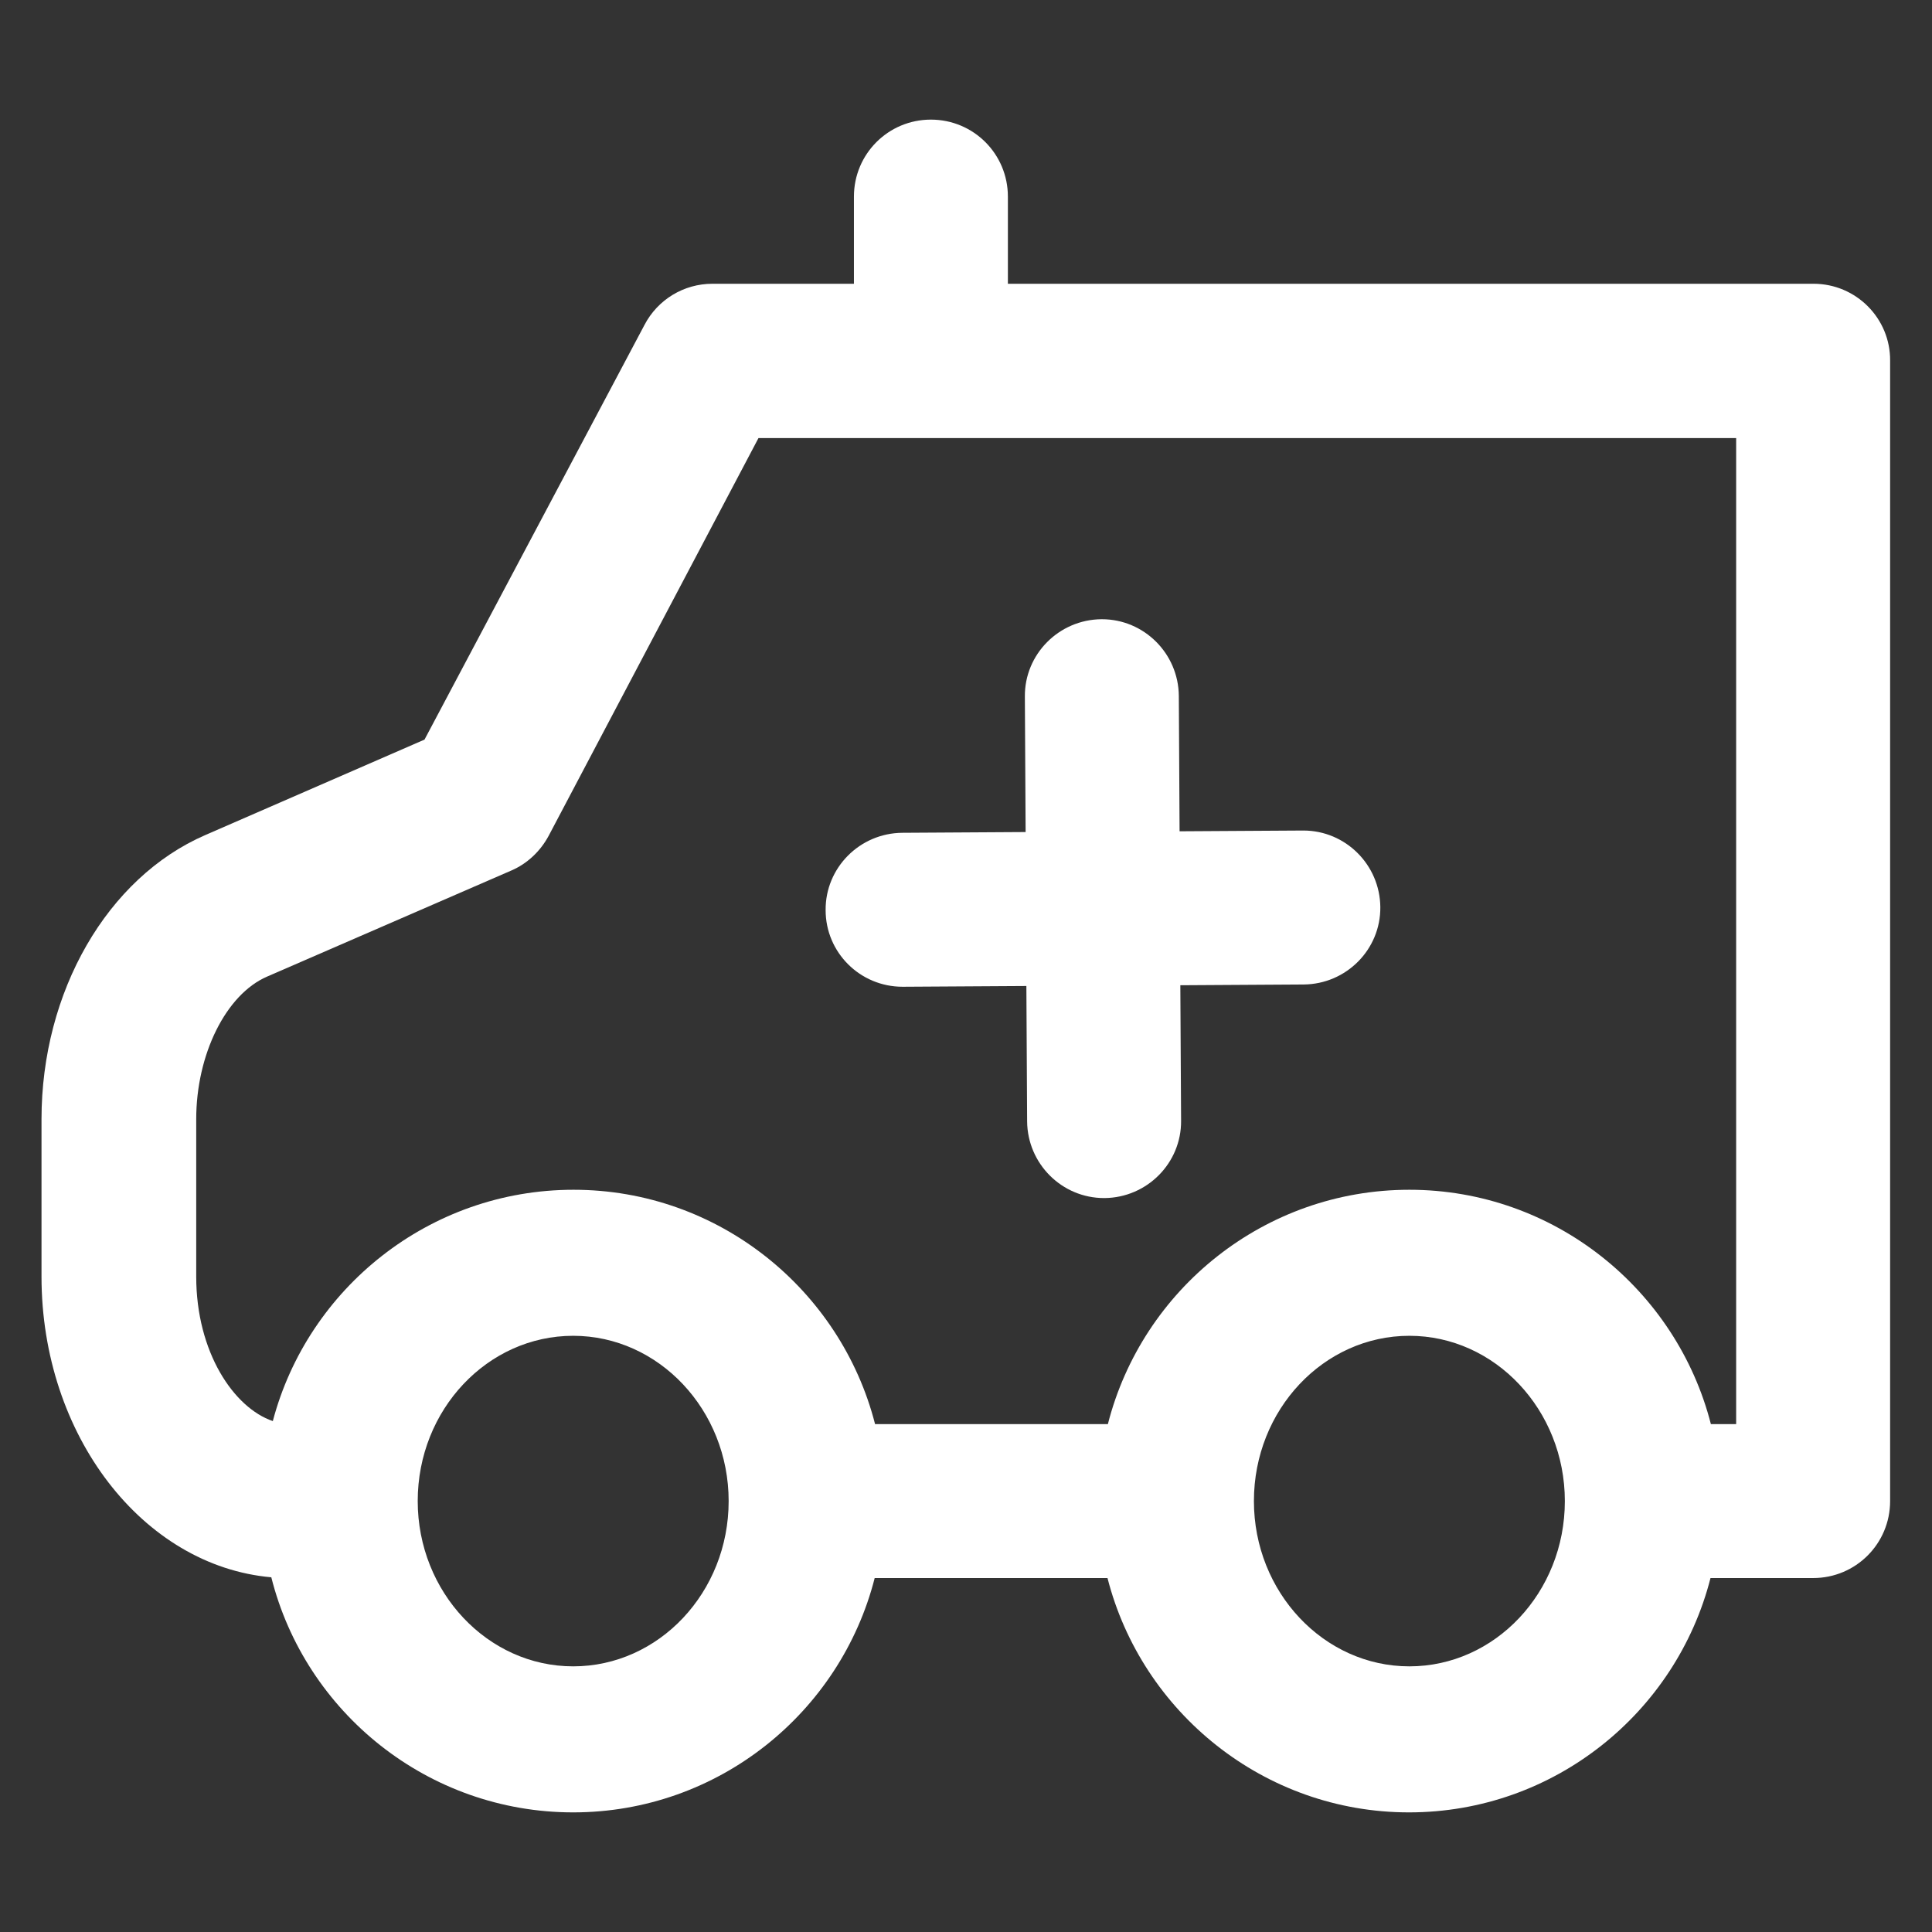 <?xml version='1.0' encoding='utf-8'?>
<!DOCTYPE svg PUBLIC '-//W3C//DTD SVG 1.1//EN' 'http://www.w3.org/Graphics/SVG/1.1/DTD/svg11.dtd'>
<svg version="1.1" fill="#ffffff" xmlns="http://www.w3.org/2000/svg" viewBox="0 0 512 512" xmlns:xlink="http://www.w3.org/1999/xlink" enable-background="new 0 0 512 512">
  <rect x="0" y="0" width="512" height="512" fill="#333333" stroke="none"/>
  <g>
    <g>
      <path d="m239.2,261.5c0,0 0.1,0 0.1,0l32.7-.2 .2,35.9c0.1,11.2 9.2,20.3 20.4,20.3 0,0 0.1,0 0.1,0 11.3-0.1 20.4-9.3 20.3-20.5l-.2-35.9 32.7-.2c11.3-0.1 20.4-9.3 20.3-20.5-0.1-11.2-9.2-20.3-20.4-20.3 0,0-0.1,0-0.1,0l-32.7,.2-.2-35.9c-0.1-11.2-9.2-20.3-20.4-20.3 0,0-0.1,0-0.1,0-11.3,0.1-20.4,9.3-20.3,20.5l.2,35.9-32.7,.2c-11.3,0.1-20.4,9.3-20.3,20.5 0,11.2 9.1,20.3 20.4,20.3z"/>
      <path d="m480.6,75.2h-213.5v-23.1c0-11.3-9.1-20.4-20.4-20.4-11.3,0-20.4,9.1-20.4,20.4v23.1h-37.5c-7.6,0-14.5,4.2-18,10.9l-58.3,109.9-58.1,25.3c-26,11.3-43.4,41.5-43.4,75.3v41.7c0,42.1 26.9,76.7 60.9,79.7 9,35.8 41.5,62.3 80,62.3 38.4,0 70.8-26.4 79.9-62.1h61.7c9.1,35.6 41.5,62.1 79.9,62.1 38.4,0 70.8-26.4 79.9-62.1h27.2c11.3,0 20.4-9.1 20.4-20.4v-302.2c0.1-11.2-9-20.4-20.3-20.4zm-328.7,366.4c-22.7,0-41.2-19.7-41.2-43.8 0-24.2 18.5-43.8 41.2-43.8 22.7,0 41.2,19.7 41.2,43.8-2.84217e-14,24.2-18.5,43.8-41.2,43.8zm221.6,0c-22.7,0-41.2-19.7-41.2-43.8 0-24.2 18.5-43.8 41.2-43.8 22.7,0 41.2,19.7 41.2,43.8 0,24.2-18.5,43.8-41.2,43.8zm86.7-64.2h-6.8c-9.1-35.6-41.5-62.1-79.9-62.1-38.4,0-70.8,26.4-79.9,62.1h-61.7c-9.1-35.6-41.5-62.1-79.9-62.1-38.2,0-70.4,26.1-79.7,61.3-10.3-3.5-20.3-18.2-20.3-38.3v-41.7c0-17.2 7.9-33.1 18.8-37.8l64.7-28.1c4.2-1.8 7.7-5.1 9.9-9.2l55.6-105.4h259.1v261.3z"/>
    </g>
  </g>
</svg>
